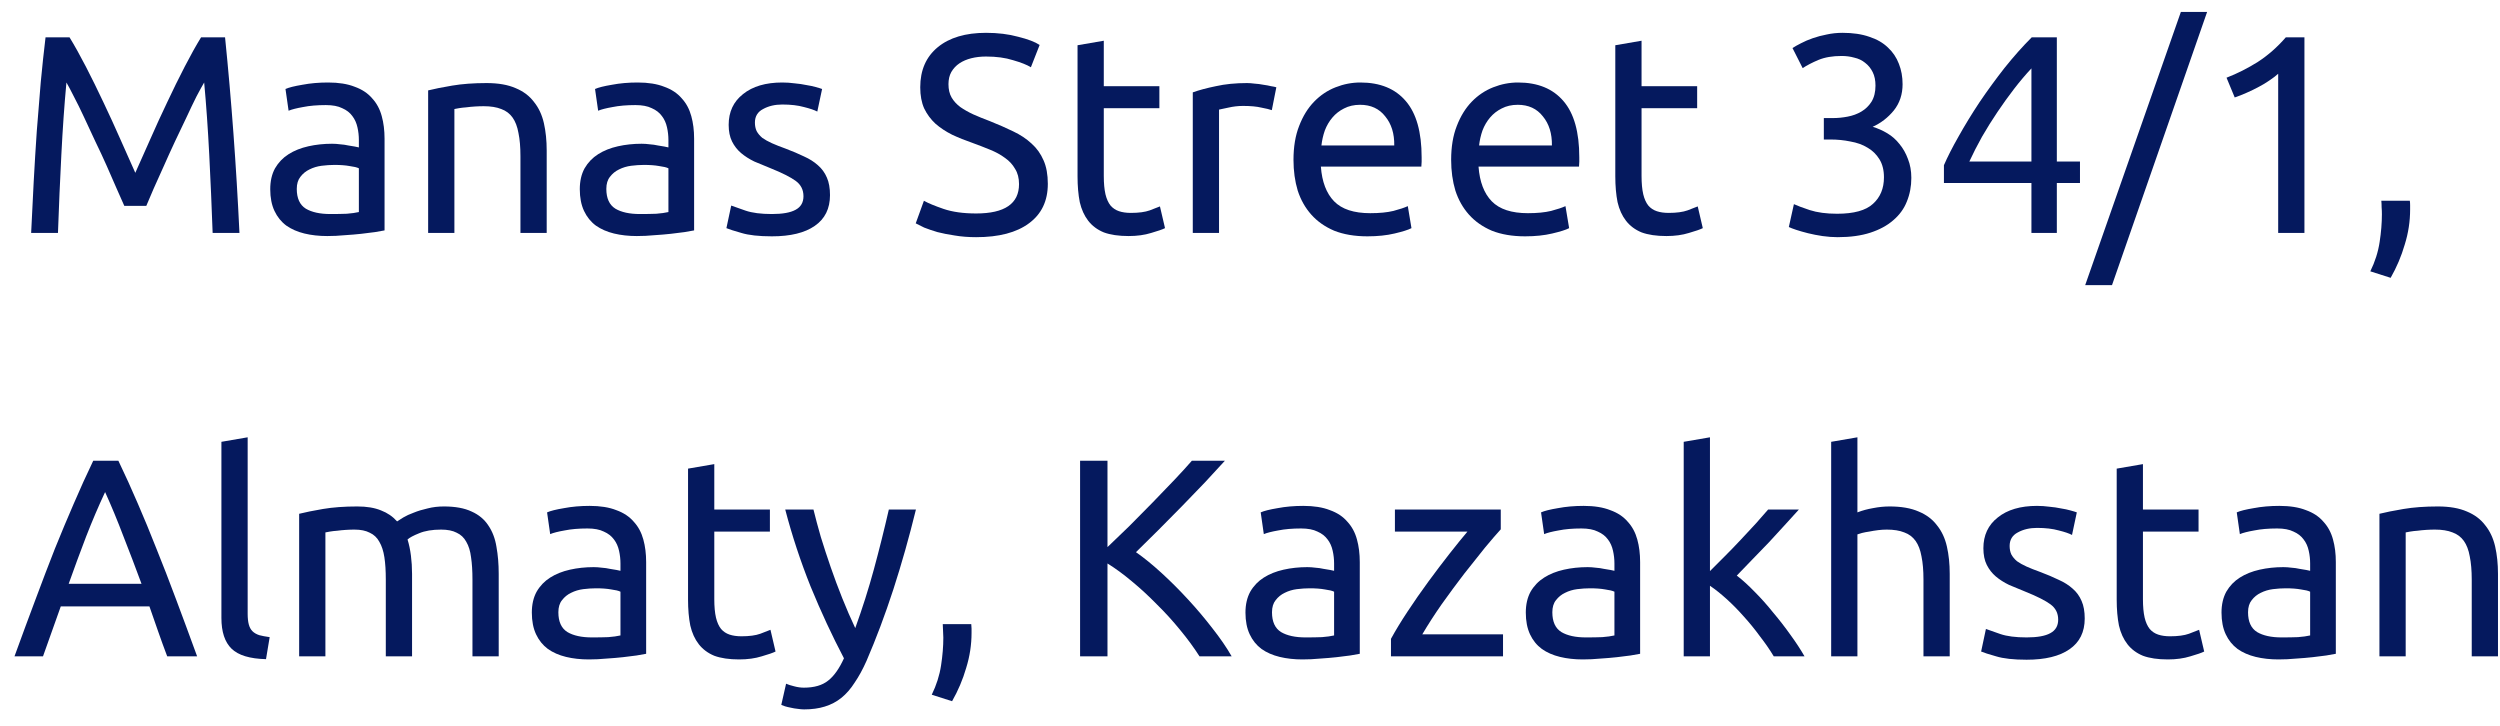 <svg width="124" height="36" viewBox="0 0 124 36" fill="none" xmlns="http://www.w3.org/2000/svg">
<path d="M6.165 10.21C6.071 9.986 5.945 9.701 5.787 9.356C5.637 9.01 5.474 8.637 5.297 8.236C5.119 7.834 4.928 7.424 4.723 7.004C4.527 6.574 4.34 6.173 4.163 5.8C3.985 5.417 3.817 5.076 3.659 4.778C3.509 4.479 3.388 4.25 3.295 4.092C3.192 5.193 3.108 6.388 3.043 7.676C2.977 8.954 2.921 10.247 2.875 11.554H1.545C1.582 10.714 1.624 9.869 1.671 9.02C1.717 8.161 1.769 7.321 1.825 6.5C1.89 5.669 1.955 4.862 2.021 4.078C2.095 3.294 2.175 2.552 2.259 1.852H3.449C3.701 2.262 3.971 2.748 4.261 3.308C4.55 3.868 4.839 4.456 5.129 5.072C5.418 5.678 5.698 6.29 5.969 6.906C6.239 7.512 6.487 8.068 6.711 8.572C6.935 8.068 7.182 7.512 7.453 6.906C7.723 6.29 8.003 5.678 8.293 5.072C8.582 4.456 8.871 3.868 9.161 3.308C9.45 2.748 9.721 2.262 9.973 1.852H11.163C11.48 4.978 11.718 8.212 11.877 11.554H10.547C10.5 10.247 10.444 8.954 10.379 7.676C10.313 6.388 10.229 5.193 10.127 4.092C10.033 4.25 9.907 4.479 9.749 4.778C9.599 5.076 9.436 5.417 9.259 5.8C9.081 6.173 8.89 6.574 8.685 7.004C8.489 7.424 8.302 7.834 8.125 8.236C7.947 8.637 7.779 9.01 7.621 9.356C7.471 9.701 7.35 9.986 7.257 10.21H6.165Z" fill="#05195E"/>
<path d="M16.386 10.616C16.694 10.616 16.965 10.611 17.198 10.602C17.441 10.583 17.641 10.555 17.8 10.518V8.348C17.707 8.301 17.553 8.264 17.338 8.236C17.133 8.198 16.881 8.18 16.582 8.18C16.386 8.18 16.176 8.194 15.952 8.222C15.737 8.25 15.537 8.31 15.35 8.404C15.173 8.488 15.023 8.609 14.902 8.768C14.781 8.917 14.72 9.118 14.72 9.37C14.72 9.836 14.869 10.163 15.168 10.35C15.467 10.527 15.873 10.616 16.386 10.616ZM16.274 4.092C16.797 4.092 17.235 4.162 17.59 4.302C17.954 4.432 18.243 4.624 18.458 4.876C18.682 5.118 18.841 5.412 18.934 5.758C19.027 6.094 19.074 6.467 19.074 6.878V11.428C18.962 11.446 18.803 11.474 18.598 11.512C18.402 11.54 18.178 11.568 17.926 11.596C17.674 11.624 17.399 11.647 17.1 11.666C16.811 11.694 16.521 11.708 16.232 11.708C15.821 11.708 15.443 11.666 15.098 11.582C14.753 11.498 14.454 11.367 14.202 11.19C13.95 11.003 13.754 10.76 13.614 10.462C13.474 10.163 13.404 9.804 13.404 9.384C13.404 8.982 13.483 8.637 13.642 8.348C13.81 8.058 14.034 7.825 14.314 7.648C14.594 7.47 14.921 7.34 15.294 7.256C15.667 7.172 16.059 7.13 16.47 7.13C16.601 7.13 16.736 7.139 16.876 7.158C17.016 7.167 17.147 7.186 17.268 7.214C17.399 7.232 17.511 7.251 17.604 7.27C17.697 7.288 17.763 7.302 17.8 7.312V6.948C17.8 6.733 17.777 6.523 17.73 6.318C17.683 6.103 17.599 5.916 17.478 5.758C17.357 5.59 17.189 5.459 16.974 5.366C16.769 5.263 16.498 5.212 16.162 5.212C15.733 5.212 15.355 5.244 15.028 5.31C14.711 5.366 14.473 5.426 14.314 5.492L14.16 4.414C14.328 4.339 14.608 4.269 15 4.204C15.392 4.129 15.817 4.092 16.274 4.092Z" fill="#05195E"/>
<path d="M21.236 4.484C21.535 4.409 21.932 4.33 22.427 4.246C22.921 4.162 23.491 4.12 24.134 4.12C24.713 4.12 25.194 4.204 25.576 4.372C25.959 4.53 26.262 4.759 26.486 5.058C26.72 5.347 26.883 5.697 26.977 6.108C27.07 6.518 27.116 6.971 27.116 7.466V11.554H25.814V7.746C25.814 7.298 25.782 6.915 25.716 6.598C25.66 6.28 25.562 6.024 25.422 5.828C25.282 5.632 25.096 5.492 24.863 5.408C24.629 5.314 24.34 5.268 23.994 5.268C23.855 5.268 23.71 5.272 23.561 5.282C23.411 5.291 23.267 5.305 23.127 5.324C22.996 5.333 22.875 5.347 22.762 5.366C22.66 5.384 22.585 5.398 22.538 5.408V11.554H21.236V4.484Z" fill="#05195E"/>
<path d="M31.74 10.616C32.048 10.616 32.318 10.611 32.552 10.602C32.794 10.583 32.995 10.555 33.154 10.518V8.348C33.06 8.301 32.906 8.264 32.692 8.236C32.486 8.198 32.234 8.18 31.936 8.18C31.74 8.18 31.53 8.194 31.306 8.222C31.091 8.25 30.89 8.31 30.704 8.404C30.526 8.488 30.377 8.609 30.256 8.768C30.134 8.917 30.074 9.118 30.074 9.37C30.074 9.836 30.223 10.163 30.522 10.35C30.82 10.527 31.226 10.616 31.74 10.616ZM31.628 4.092C32.15 4.092 32.589 4.162 32.944 4.302C33.308 4.432 33.597 4.624 33.812 4.876C34.036 5.118 34.194 5.412 34.288 5.758C34.381 6.094 34.428 6.467 34.428 6.878V11.428C34.316 11.446 34.157 11.474 33.952 11.512C33.756 11.54 33.532 11.568 33.28 11.596C33.028 11.624 32.752 11.647 32.454 11.666C32.164 11.694 31.875 11.708 31.586 11.708C31.175 11.708 30.797 11.666 30.452 11.582C30.106 11.498 29.808 11.367 29.556 11.19C29.304 11.003 29.108 10.76 28.968 10.462C28.828 10.163 28.758 9.804 28.758 9.384C28.758 8.982 28.837 8.637 28.996 8.348C29.164 8.058 29.388 7.825 29.668 7.648C29.948 7.47 30.274 7.34 30.648 7.256C31.021 7.172 31.413 7.13 31.824 7.13C31.954 7.13 32.09 7.139 32.23 7.158C32.37 7.167 32.5 7.186 32.622 7.214C32.752 7.232 32.864 7.251 32.958 7.27C33.051 7.288 33.116 7.302 33.154 7.312V6.948C33.154 6.733 33.13 6.523 33.084 6.318C33.037 6.103 32.953 5.916 32.832 5.758C32.71 5.59 32.542 5.459 32.328 5.366C32.122 5.263 31.852 5.212 31.516 5.212C31.086 5.212 30.708 5.244 30.382 5.31C30.064 5.366 29.826 5.426 29.668 5.492L29.514 4.414C29.682 4.339 29.962 4.269 30.354 4.204C30.746 4.129 31.17 4.092 31.628 4.092Z" fill="#05195E"/>
<path d="M38.284 10.616C38.816 10.616 39.208 10.546 39.46 10.406C39.721 10.266 39.852 10.042 39.852 9.734C39.852 9.416 39.726 9.164 39.474 8.978C39.222 8.791 38.807 8.581 38.228 8.348C37.948 8.236 37.677 8.124 37.416 8.012C37.164 7.89 36.945 7.75 36.758 7.592C36.571 7.433 36.422 7.242 36.31 7.018C36.198 6.794 36.142 6.518 36.142 6.192C36.142 5.548 36.38 5.039 36.856 4.666C37.332 4.283 37.981 4.092 38.802 4.092C39.007 4.092 39.213 4.106 39.418 4.134C39.623 4.152 39.815 4.18 39.992 4.218C40.169 4.246 40.323 4.278 40.454 4.316C40.594 4.353 40.701 4.386 40.776 4.414L40.538 5.534C40.398 5.459 40.179 5.384 39.88 5.31C39.581 5.226 39.222 5.184 38.802 5.184C38.438 5.184 38.121 5.258 37.85 5.408C37.579 5.548 37.444 5.772 37.444 6.08C37.444 6.238 37.472 6.378 37.528 6.5C37.593 6.621 37.687 6.733 37.808 6.836C37.939 6.929 38.097 7.018 38.284 7.102C38.471 7.186 38.695 7.274 38.956 7.368C39.301 7.498 39.609 7.629 39.88 7.76C40.151 7.881 40.379 8.026 40.566 8.194C40.762 8.362 40.911 8.567 41.014 8.81C41.117 9.043 41.168 9.332 41.168 9.678C41.168 10.35 40.916 10.858 40.412 11.204C39.917 11.549 39.208 11.722 38.284 11.722C37.64 11.722 37.136 11.666 36.772 11.554C36.408 11.451 36.161 11.372 36.03 11.316L36.268 10.196C36.417 10.252 36.655 10.336 36.982 10.448C37.309 10.56 37.743 10.616 38.284 10.616Z" fill="#05195E"/>
<path d="M48.416 10.588C49.835 10.588 50.544 10.102 50.544 9.132C50.544 8.833 50.479 8.581 50.348 8.376C50.227 8.161 50.059 7.979 49.844 7.83C49.63 7.671 49.382 7.536 49.102 7.424C48.832 7.312 48.542 7.2 48.234 7.088C47.88 6.966 47.544 6.831 47.226 6.682C46.909 6.523 46.634 6.341 46.4 6.136C46.167 5.921 45.98 5.669 45.84 5.38C45.71 5.09 45.644 4.74 45.644 4.33C45.644 3.48 45.934 2.818 46.512 2.342C47.091 1.866 47.889 1.628 48.906 1.628C49.494 1.628 50.026 1.693 50.502 1.824C50.988 1.945 51.342 2.08 51.566 2.23L51.132 3.336C50.936 3.214 50.642 3.098 50.25 2.986C49.868 2.864 49.42 2.804 48.906 2.804C48.645 2.804 48.402 2.832 48.178 2.888C47.954 2.944 47.758 3.028 47.59 3.14C47.422 3.252 47.287 3.396 47.184 3.574C47.091 3.742 47.044 3.942 47.044 4.176C47.044 4.437 47.096 4.656 47.198 4.834C47.301 5.011 47.446 5.17 47.632 5.31C47.819 5.44 48.034 5.562 48.276 5.674C48.528 5.786 48.804 5.898 49.102 6.01C49.522 6.178 49.905 6.346 50.25 6.514C50.605 6.682 50.908 6.882 51.16 7.116C51.422 7.349 51.622 7.629 51.762 7.956C51.902 8.273 51.972 8.66 51.972 9.118C51.972 9.967 51.66 10.62 51.034 11.078C50.418 11.535 49.546 11.764 48.416 11.764C48.034 11.764 47.679 11.736 47.352 11.68C47.035 11.633 46.75 11.577 46.498 11.512C46.246 11.437 46.027 11.362 45.84 11.288C45.663 11.204 45.523 11.134 45.42 11.078L45.826 9.958C46.041 10.079 46.368 10.214 46.806 10.364C47.245 10.513 47.782 10.588 48.416 10.588Z" fill="#05195E"/>
<path d="M54.748 4.274H57.505V5.366H54.748V8.726C54.748 9.09 54.776 9.393 54.831 9.636C54.888 9.869 54.971 10.056 55.084 10.196C55.196 10.326 55.336 10.42 55.504 10.476C55.672 10.532 55.867 10.56 56.092 10.56C56.483 10.56 56.796 10.518 57.029 10.434C57.272 10.34 57.44 10.275 57.533 10.238L57.785 11.316C57.655 11.381 57.426 11.46 57.099 11.554C56.773 11.656 56.4 11.708 55.98 11.708C55.485 11.708 55.074 11.647 54.748 11.526C54.43 11.395 54.173 11.204 53.977 10.952C53.782 10.7 53.642 10.392 53.557 10.028C53.483 9.654 53.446 9.225 53.446 8.74V2.244L54.748 2.02V4.274Z" fill="#05195E"/>
<path d="M61.85 4.12C61.962 4.12 62.088 4.129 62.228 4.148C62.378 4.157 62.522 4.176 62.662 4.204C62.802 4.222 62.928 4.246 63.04 4.274C63.162 4.292 63.25 4.311 63.306 4.33L63.082 5.464C62.98 5.426 62.807 5.384 62.564 5.338C62.331 5.282 62.028 5.254 61.654 5.254C61.412 5.254 61.169 5.282 60.926 5.338C60.693 5.384 60.539 5.417 60.464 5.436V11.554H59.162V4.582C59.47 4.47 59.853 4.367 60.31 4.274C60.768 4.171 61.281 4.12 61.85 4.12Z" fill="#05195E"/>
<path d="M64.157 7.928C64.157 7.284 64.25 6.724 64.437 6.248C64.623 5.762 64.871 5.361 65.179 5.044C65.487 4.726 65.841 4.488 66.243 4.33C66.644 4.171 67.055 4.092 67.475 4.092C68.455 4.092 69.206 4.4 69.729 5.016C70.251 5.622 70.513 6.551 70.513 7.802C70.513 7.858 70.513 7.932 70.513 8.026C70.513 8.11 70.508 8.189 70.499 8.264H65.515C65.571 9.02 65.79 9.594 66.173 9.986C66.555 10.378 67.153 10.574 67.965 10.574C68.422 10.574 68.805 10.536 69.113 10.462C69.43 10.378 69.668 10.298 69.827 10.224L70.009 11.316C69.85 11.4 69.57 11.488 69.169 11.582C68.777 11.675 68.329 11.722 67.825 11.722C67.19 11.722 66.639 11.628 66.173 11.442C65.715 11.246 65.337 10.98 65.039 10.644C64.74 10.308 64.516 9.911 64.367 9.454C64.227 8.987 64.157 8.478 64.157 7.928ZM69.155 7.214C69.164 6.626 69.015 6.145 68.707 5.772C68.408 5.389 67.993 5.198 67.461 5.198C67.162 5.198 66.896 5.258 66.663 5.38C66.439 5.492 66.247 5.641 66.089 5.828C65.93 6.014 65.804 6.229 65.711 6.472C65.627 6.714 65.571 6.962 65.543 7.214H69.155Z" fill="#05195E"/>
<path d="M71.977 7.928C71.977 7.284 72.07 6.724 72.257 6.248C72.444 5.762 72.691 5.361 72.999 5.044C73.307 4.726 73.662 4.488 74.063 4.33C74.464 4.171 74.875 4.092 75.295 4.092C76.275 4.092 77.026 4.4 77.549 5.016C78.072 5.622 78.333 6.551 78.333 7.802C78.333 7.858 78.333 7.932 78.333 8.026C78.333 8.11 78.328 8.189 78.319 8.264H73.335C73.391 9.02 73.61 9.594 73.993 9.986C74.376 10.378 74.973 10.574 75.785 10.574C76.242 10.574 76.625 10.536 76.933 10.462C77.25 10.378 77.488 10.298 77.647 10.224L77.829 11.316C77.67 11.4 77.39 11.488 76.989 11.582C76.597 11.675 76.149 11.722 75.645 11.722C75.01 11.722 74.46 11.628 73.993 11.442C73.536 11.246 73.158 10.98 72.859 10.644C72.56 10.308 72.336 9.911 72.187 9.454C72.047 8.987 71.977 8.478 71.977 7.928ZM76.975 7.214C76.984 6.626 76.835 6.145 76.527 5.772C76.228 5.389 75.813 5.198 75.281 5.198C74.982 5.198 74.716 5.258 74.483 5.38C74.259 5.492 74.068 5.641 73.909 5.828C73.75 6.014 73.624 6.229 73.531 6.472C73.447 6.714 73.391 6.962 73.363 7.214H76.975Z" fill="#05195E"/>
<path d="M81.421 4.274H84.179V5.366H81.421V8.726C81.421 9.09 81.449 9.393 81.505 9.636C81.561 9.869 81.645 10.056 81.757 10.196C81.869 10.326 82.009 10.42 82.177 10.476C82.345 10.532 82.541 10.56 82.765 10.56C83.157 10.56 83.47 10.518 83.703 10.434C83.946 10.34 84.114 10.275 84.207 10.238L84.459 11.316C84.329 11.381 84.1 11.46 83.773 11.554C83.447 11.656 83.073 11.708 82.653 11.708C82.159 11.708 81.748 11.647 81.421 11.526C81.104 11.395 80.847 11.204 80.651 10.952C80.455 10.7 80.315 10.392 80.231 10.028C80.157 9.654 80.119 9.225 80.119 8.74V2.244L81.421 2.02V4.274Z" fill="#05195E"/>
<path d="M91.12 10.602C91.951 10.602 92.544 10.438 92.898 10.112C93.262 9.785 93.444 9.346 93.444 8.796C93.444 8.441 93.37 8.142 93.22 7.9C93.071 7.657 92.875 7.466 92.632 7.326C92.39 7.176 92.105 7.074 91.778 7.018C91.461 6.952 91.134 6.92 90.798 6.92H90.462V5.856H90.924C91.158 5.856 91.396 5.832 91.638 5.786C91.89 5.739 92.119 5.655 92.324 5.534C92.53 5.412 92.698 5.249 92.828 5.044C92.959 4.829 93.024 4.563 93.024 4.246C93.024 3.984 92.978 3.76 92.884 3.574C92.791 3.387 92.665 3.233 92.506 3.112C92.357 2.99 92.18 2.906 91.974 2.86C91.778 2.804 91.568 2.776 91.344 2.776C90.896 2.776 90.514 2.841 90.196 2.972C89.888 3.102 89.627 3.238 89.412 3.378L88.908 2.384C89.02 2.309 89.16 2.23 89.328 2.146C89.506 2.052 89.702 1.968 89.916 1.894C90.131 1.819 90.36 1.758 90.602 1.712C90.854 1.656 91.116 1.628 91.386 1.628C91.9 1.628 92.343 1.693 92.716 1.824C93.09 1.945 93.398 2.122 93.64 2.356C93.883 2.58 94.065 2.85 94.186 3.168C94.308 3.476 94.368 3.812 94.368 4.176C94.368 4.68 94.224 5.114 93.934 5.478C93.645 5.832 93.295 6.103 92.884 6.29C93.136 6.364 93.379 6.472 93.612 6.612C93.846 6.752 94.046 6.929 94.214 7.144C94.392 7.358 94.532 7.606 94.634 7.886C94.746 8.166 94.802 8.478 94.802 8.824C94.802 9.244 94.728 9.636 94.578 10C94.438 10.354 94.214 10.662 93.906 10.924C93.608 11.185 93.23 11.39 92.772 11.54C92.315 11.689 91.774 11.764 91.148 11.764C90.906 11.764 90.654 11.745 90.392 11.708C90.14 11.67 89.902 11.624 89.678 11.568C89.454 11.512 89.258 11.456 89.09 11.4C88.922 11.344 88.801 11.297 88.726 11.26L88.978 10.126C89.137 10.2 89.398 10.298 89.762 10.42C90.136 10.541 90.588 10.602 91.12 10.602Z" fill="#05195E"/>
<path d="M96.419 8.194C96.596 7.783 96.839 7.307 97.147 6.766C97.455 6.215 97.8 5.65 98.183 5.072C98.575 4.493 98.99 3.924 99.429 3.364C99.877 2.804 100.325 2.3 100.773 1.852H102.019V8.012H103.167V9.076H102.019V11.554H100.759V9.076H96.419V8.194ZM100.759 3.392C100.479 3.69 100.194 4.026 99.905 4.4C99.625 4.764 99.349 5.146 99.079 5.548C98.808 5.949 98.551 6.36 98.309 6.78C98.075 7.2 97.865 7.61 97.679 8.012H100.759V3.392Z" fill="#05195E"/>
<path d="M104.755 14.144H103.425L108.171 0.592H109.473L104.755 14.144Z" fill="#05195E"/>
<path d="M110.436 3.854C110.968 3.648 111.486 3.387 111.99 3.07C112.494 2.743 112.956 2.337 113.376 1.852H114.3V11.554H112.998V3.658C112.886 3.76 112.746 3.868 112.578 3.98C112.419 4.092 112.242 4.199 112.046 4.302C111.859 4.404 111.659 4.502 111.444 4.596C111.239 4.689 111.038 4.768 110.842 4.834L110.436 3.854Z" fill="#05195E"/>
<path d="M119.528 9.958C119.538 10.032 119.542 10.107 119.542 10.182C119.542 10.247 119.542 10.317 119.542 10.392C119.542 10.98 119.454 11.558 119.276 12.128C119.108 12.706 118.875 13.257 118.576 13.78L117.568 13.458C117.802 12.982 117.956 12.496 118.03 12.002C118.105 11.516 118.142 11.059 118.142 10.63C118.142 10.508 118.138 10.392 118.128 10.28C118.128 10.168 118.124 10.06 118.114 9.958H119.528Z" fill="#05195E"/>
<path d="M8.293 32.554C8.134 32.134 7.985 31.723 7.845 31.322C7.705 30.911 7.56 30.496 7.411 30.076H3.015L2.133 32.554H0.719C1.092 31.527 1.442 30.58 1.769 29.712C2.095 28.834 2.413 28.004 2.721 27.22C3.038 26.436 3.351 25.689 3.659 24.98C3.967 24.261 4.289 23.552 4.625 22.852H5.871C6.207 23.552 6.529 24.261 6.837 24.98C7.145 25.689 7.453 26.436 7.761 27.22C8.078 28.004 8.4 28.834 8.727 29.712C9.053 30.58 9.403 31.527 9.777 32.554H8.293ZM7.019 28.956C6.72 28.144 6.421 27.36 6.123 26.604C5.833 25.838 5.53 25.106 5.213 24.406C4.886 25.106 4.573 25.838 4.275 26.604C3.985 27.36 3.696 28.144 3.407 28.956H7.019Z" fill="#05195E"/>
<path d="M13.194 32.694C12.391 32.675 11.822 32.502 11.486 32.176C11.15 31.849 10.982 31.34 10.982 30.65V21.914L12.284 21.69V30.44C12.284 30.654 12.303 30.832 12.34 30.972C12.377 31.112 12.438 31.224 12.522 31.308C12.606 31.392 12.718 31.457 12.858 31.504C12.998 31.541 13.171 31.574 13.376 31.602L13.194 32.694Z" fill="#05195E"/>
<path d="M14.838 25.484C15.137 25.409 15.529 25.33 16.014 25.246C16.509 25.162 17.078 25.12 17.722 25.12C18.189 25.12 18.581 25.185 18.898 25.316C19.215 25.437 19.481 25.619 19.696 25.862C19.761 25.815 19.864 25.75 20.004 25.666C20.144 25.582 20.317 25.502 20.522 25.428C20.727 25.344 20.956 25.274 21.208 25.218C21.46 25.152 21.731 25.12 22.02 25.12C22.58 25.12 23.037 25.204 23.392 25.372C23.747 25.53 24.022 25.759 24.218 26.058C24.423 26.356 24.559 26.711 24.624 27.122C24.699 27.532 24.736 27.98 24.736 28.466V32.554H23.434V28.746C23.434 28.316 23.411 27.948 23.364 27.64C23.327 27.332 23.247 27.075 23.126 26.87C23.014 26.664 22.855 26.515 22.65 26.422C22.454 26.319 22.197 26.268 21.88 26.268C21.441 26.268 21.077 26.328 20.788 26.45C20.508 26.562 20.317 26.664 20.214 26.758C20.289 27 20.345 27.266 20.382 27.556C20.419 27.845 20.438 28.148 20.438 28.466V32.554H19.136V28.746C19.136 28.316 19.113 27.948 19.066 27.64C19.019 27.332 18.935 27.075 18.814 26.87C18.702 26.664 18.543 26.515 18.338 26.422C18.142 26.319 17.89 26.268 17.582 26.268C17.451 26.268 17.311 26.272 17.162 26.282C17.013 26.291 16.868 26.305 16.728 26.324C16.597 26.333 16.476 26.347 16.364 26.366C16.252 26.384 16.177 26.398 16.14 26.408V32.554H14.838V25.484Z" fill="#05195E"/>
<path d="M29.361 31.616C29.669 31.616 29.939 31.611 30.173 31.602C30.415 31.583 30.616 31.555 30.775 31.518V29.348C30.681 29.301 30.527 29.264 30.313 29.236C30.107 29.198 29.855 29.18 29.557 29.18C29.361 29.18 29.151 29.194 28.927 29.222C28.712 29.25 28.511 29.31 28.325 29.404C28.147 29.488 27.998 29.609 27.877 29.768C27.755 29.917 27.695 30.118 27.695 30.37C27.695 30.836 27.844 31.163 28.143 31.35C28.441 31.527 28.847 31.616 29.361 31.616ZM29.249 25.092C29.771 25.092 30.21 25.162 30.565 25.302C30.929 25.432 31.218 25.624 31.433 25.876C31.657 26.118 31.815 26.412 31.909 26.758C32.002 27.094 32.049 27.467 32.049 27.878V32.428C31.937 32.446 31.778 32.474 31.573 32.512C31.377 32.54 31.153 32.568 30.901 32.596C30.649 32.624 30.373 32.647 30.075 32.666C29.785 32.694 29.496 32.708 29.207 32.708C28.796 32.708 28.418 32.666 28.073 32.582C27.727 32.498 27.429 32.367 27.177 32.19C26.925 32.003 26.729 31.76 26.589 31.462C26.449 31.163 26.379 30.804 26.379 30.384C26.379 29.982 26.458 29.637 26.617 29.348C26.785 29.058 27.009 28.825 27.289 28.648C27.569 28.47 27.895 28.34 28.269 28.256C28.642 28.172 29.034 28.13 29.445 28.13C29.575 28.13 29.711 28.139 29.851 28.158C29.991 28.167 30.121 28.186 30.243 28.214C30.373 28.232 30.485 28.251 30.579 28.27C30.672 28.288 30.737 28.302 30.775 28.312V27.948C30.775 27.733 30.751 27.523 30.705 27.318C30.658 27.103 30.574 26.916 30.453 26.758C30.331 26.59 30.163 26.459 29.949 26.366C29.743 26.263 29.473 26.212 29.137 26.212C28.707 26.212 28.329 26.244 28.003 26.31C27.685 26.366 27.447 26.426 27.289 26.492L27.135 25.414C27.303 25.339 27.583 25.269 27.975 25.204C28.367 25.129 28.791 25.092 29.249 25.092Z" fill="#05195E"/>
<path d="M35.429 25.274H38.187V26.366H35.429V29.726C35.429 30.09 35.457 30.393 35.513 30.636C35.569 30.869 35.653 31.056 35.765 31.196C35.877 31.326 36.017 31.42 36.185 31.476C36.353 31.532 36.549 31.56 36.773 31.56C37.165 31.56 37.478 31.518 37.711 31.434C37.954 31.34 38.122 31.275 38.215 31.238L38.467 32.316C38.337 32.381 38.108 32.46 37.781 32.554C37.455 32.656 37.081 32.708 36.661 32.708C36.166 32.708 35.756 32.647 35.429 32.526C35.112 32.395 34.855 32.204 34.659 31.952C34.463 31.7 34.323 31.392 34.239 31.028C34.164 30.654 34.127 30.225 34.127 29.74V23.244L35.429 23.02V25.274Z" fill="#05195E"/>
<path d="M38.99 33.912C39.093 33.958 39.223 34 39.382 34.038C39.55 34.084 39.713 34.108 39.872 34.108C40.385 34.108 40.787 33.991 41.076 33.758C41.365 33.534 41.627 33.165 41.86 32.652C41.272 31.532 40.721 30.346 40.208 29.096C39.704 27.836 39.284 26.562 38.948 25.274H40.348C40.451 25.694 40.572 26.146 40.712 26.632C40.861 27.117 41.025 27.616 41.202 28.13C41.379 28.643 41.571 29.156 41.776 29.67C41.981 30.183 42.196 30.678 42.42 31.154C42.775 30.174 43.083 29.203 43.344 28.242C43.605 27.28 43.853 26.291 44.086 25.274H45.43C45.094 26.646 44.721 27.966 44.31 29.236C43.899 30.496 43.456 31.676 42.98 32.778C42.793 33.198 42.597 33.557 42.392 33.856C42.196 34.164 41.977 34.416 41.734 34.612C41.491 34.808 41.216 34.952 40.908 35.046C40.609 35.139 40.269 35.186 39.886 35.186C39.783 35.186 39.676 35.176 39.564 35.158C39.452 35.148 39.34 35.13 39.228 35.102C39.125 35.083 39.027 35.06 38.934 35.032C38.85 35.004 38.789 34.98 38.752 34.962L38.99 33.912Z" fill="#05195E"/>
<path d="M48.175 30.958C48.184 31.032 48.189 31.107 48.189 31.182C48.189 31.247 48.189 31.317 48.189 31.392C48.189 31.98 48.1 32.558 47.923 33.128C47.755 33.706 47.522 34.257 47.223 34.78L46.215 34.458C46.448 33.982 46.602 33.496 46.677 33.002C46.752 32.516 46.789 32.059 46.789 31.63C46.789 31.508 46.784 31.392 46.775 31.28C46.775 31.168 46.77 31.06 46.761 30.958H48.175Z" fill="#05195E"/>
<path d="M60.755 22.852C60.465 23.169 60.139 23.524 59.775 23.916C59.41 24.298 59.028 24.695 58.627 25.106C58.234 25.507 57.843 25.904 57.45 26.296C57.059 26.688 56.69 27.052 56.344 27.388C56.746 27.668 57.17 28.013 57.618 28.424C58.066 28.834 58.505 29.273 58.934 29.74C59.364 30.206 59.765 30.682 60.139 31.168C60.521 31.653 60.839 32.115 61.09 32.554H59.495C59.215 32.115 58.892 31.676 58.529 31.238C58.164 30.79 57.777 30.365 57.367 29.964C56.965 29.553 56.554 29.175 56.135 28.83C55.724 28.484 55.322 28.19 54.931 27.948V32.554H53.572V22.852H54.931V27.136C55.257 26.828 55.617 26.482 56.008 26.1C56.401 25.708 56.788 25.316 57.17 24.924C57.553 24.532 57.913 24.158 58.248 23.804C58.594 23.44 58.883 23.122 59.117 22.852H60.755Z" fill="#05195E"/>
<path d="M64.757 31.616C65.065 31.616 65.336 31.611 65.569 31.602C65.812 31.583 66.013 31.555 66.171 31.518V29.348C66.078 29.301 65.924 29.264 65.709 29.236C65.504 29.198 65.252 29.18 64.953 29.18C64.757 29.18 64.547 29.194 64.323 29.222C64.109 29.25 63.908 29.31 63.721 29.404C63.544 29.488 63.395 29.609 63.273 29.768C63.152 29.917 63.091 30.118 63.091 30.37C63.091 30.836 63.24 31.163 63.539 31.35C63.838 31.527 64.244 31.616 64.757 31.616ZM64.645 25.092C65.168 25.092 65.606 25.162 65.961 25.302C66.325 25.432 66.615 25.624 66.829 25.876C67.053 26.118 67.212 26.412 67.305 26.758C67.398 27.094 67.445 27.467 67.445 27.878V32.428C67.333 32.446 67.174 32.474 66.969 32.512C66.773 32.54 66.549 32.568 66.297 32.596C66.045 32.624 65.77 32.647 65.471 32.666C65.182 32.694 64.892 32.708 64.603 32.708C64.192 32.708 63.815 32.666 63.469 32.582C63.124 32.498 62.825 32.367 62.573 32.19C62.321 32.003 62.125 31.76 61.985 31.462C61.845 31.163 61.775 30.804 61.775 30.384C61.775 29.982 61.855 29.637 62.013 29.348C62.181 29.058 62.405 28.825 62.685 28.648C62.965 28.47 63.292 28.34 63.665 28.256C64.038 28.172 64.43 28.13 64.841 28.13C64.972 28.13 65.107 28.139 65.247 28.158C65.387 28.167 65.518 28.186 65.639 28.214C65.77 28.232 65.882 28.251 65.975 28.27C66.069 28.288 66.134 28.302 66.171 28.312V27.948C66.171 27.733 66.148 27.523 66.101 27.318C66.055 27.103 65.971 26.916 65.849 26.758C65.728 26.59 65.56 26.459 65.345 26.366C65.14 26.263 64.869 26.212 64.533 26.212C64.104 26.212 63.726 26.244 63.399 26.31C63.082 26.366 62.844 26.426 62.685 26.492L62.531 25.414C62.699 25.339 62.979 25.269 63.371 25.204C63.763 25.129 64.188 25.092 64.645 25.092Z" fill="#05195E"/>
<path d="M74.438 26.254C74.242 26.468 73.98 26.772 73.654 27.164C73.336 27.556 72.991 27.99 72.618 28.466C72.254 28.942 71.885 29.441 71.512 29.964C71.148 30.486 70.826 30.986 70.546 31.462H74.55V32.554H68.992V31.686C69.216 31.275 69.491 30.822 69.818 30.328C70.144 29.833 70.485 29.343 70.84 28.858C71.204 28.363 71.554 27.901 71.89 27.472C72.235 27.033 72.534 26.664 72.786 26.366H69.188V25.274H74.438V26.254Z" fill="#05195E"/>
<path d="M78.662 31.616C78.969 31.616 79.24 31.611 79.474 31.602C79.716 31.583 79.917 31.555 80.076 31.518V29.348C79.982 29.301 79.828 29.264 79.614 29.236C79.408 29.198 79.156 29.18 78.858 29.18C78.662 29.18 78.451 29.194 78.228 29.222C78.013 29.25 77.812 29.31 77.626 29.404C77.448 29.488 77.299 29.609 77.177 29.768C77.056 29.917 76.996 30.118 76.996 30.37C76.996 30.836 77.145 31.163 77.444 31.35C77.742 31.527 78.148 31.616 78.662 31.616ZM78.549 25.092C79.072 25.092 79.511 25.162 79.865 25.302C80.23 25.432 80.519 25.624 80.734 25.876C80.957 26.118 81.116 26.412 81.21 26.758C81.303 27.094 81.35 27.467 81.35 27.878V32.428C81.237 32.446 81.079 32.474 80.874 32.512C80.677 32.54 80.454 32.568 80.201 32.596C79.95 32.624 79.674 32.647 79.376 32.666C79.086 32.694 78.797 32.708 78.507 32.708C78.097 32.708 77.719 32.666 77.374 32.582C77.028 32.498 76.73 32.367 76.478 32.19C76.225 32.003 76.029 31.76 75.889 31.462C75.749 31.163 75.68 30.804 75.68 30.384C75.68 29.982 75.759 29.637 75.917 29.348C76.085 29.058 76.309 28.825 76.59 28.648C76.87 28.47 77.196 28.34 77.57 28.256C77.943 28.172 78.335 28.13 78.746 28.13C78.876 28.13 79.011 28.139 79.151 28.158C79.291 28.167 79.422 28.186 79.543 28.214C79.674 28.232 79.786 28.251 79.879 28.27C79.973 28.288 80.038 28.302 80.076 28.312V27.948C80.076 27.733 80.052 27.523 80.005 27.318C79.959 27.103 79.875 26.916 79.754 26.758C79.632 26.59 79.464 26.459 79.249 26.366C79.044 26.263 78.773 26.212 78.438 26.212C78.008 26.212 77.63 26.244 77.303 26.31C76.986 26.366 76.748 26.426 76.59 26.492L76.436 25.414C76.603 25.339 76.883 25.269 77.275 25.204C77.668 25.129 78.092 25.092 78.549 25.092Z" fill="#05195E"/>
<path d="M86.144 28.55C86.424 28.764 86.718 29.03 87.026 29.348C87.343 29.665 87.651 30.01 87.95 30.384C88.258 30.748 88.547 31.121 88.818 31.504C89.089 31.877 89.317 32.227 89.504 32.554H87.978C87.782 32.227 87.553 31.896 87.292 31.56C87.04 31.214 86.774 30.888 86.494 30.58C86.214 30.262 85.929 29.973 85.64 29.712C85.351 29.45 85.075 29.231 84.814 29.054V32.554H83.512V21.914L84.814 21.69V28.326C85.038 28.102 85.285 27.854 85.556 27.584C85.827 27.313 86.093 27.038 86.354 26.758C86.615 26.478 86.863 26.212 87.096 25.96C87.329 25.698 87.53 25.47 87.698 25.274H89.224C89.009 25.507 88.776 25.764 88.524 26.044C88.272 26.324 88.011 26.608 87.74 26.898C87.469 27.178 87.194 27.462 86.914 27.752C86.643 28.032 86.387 28.298 86.144 28.55Z" fill="#05195E"/>
<path d="M90.826 32.554V21.914L92.128 21.69V25.414C92.371 25.32 92.628 25.25 92.898 25.204C93.178 25.148 93.454 25.12 93.724 25.12C94.303 25.12 94.784 25.204 95.166 25.372C95.549 25.53 95.852 25.759 96.076 26.058C96.31 26.347 96.473 26.697 96.566 27.108C96.66 27.518 96.706 27.971 96.706 28.466V32.554H95.404V28.746C95.404 28.298 95.372 27.915 95.306 27.598C95.25 27.28 95.152 27.024 95.012 26.828C94.872 26.632 94.686 26.492 94.452 26.408C94.219 26.314 93.93 26.268 93.584 26.268C93.444 26.268 93.3 26.277 93.15 26.296C93.001 26.314 92.856 26.338 92.716 26.366C92.586 26.384 92.464 26.408 92.352 26.436C92.25 26.464 92.175 26.487 92.128 26.506V32.554H90.826Z" fill="#05195E"/>
<path d="M100.518 31.616C101.05 31.616 101.442 31.546 101.694 31.406C101.956 31.266 102.086 31.042 102.086 30.734C102.086 30.416 101.96 30.164 101.708 29.978C101.456 29.791 101.041 29.581 100.462 29.348C100.182 29.236 99.912 29.124 99.65 29.012C99.398 28.89 99.179 28.75 98.992 28.592C98.806 28.433 98.656 28.242 98.544 28.018C98.432 27.794 98.376 27.518 98.376 27.192C98.376 26.548 98.614 26.039 99.09 25.666C99.566 25.283 100.215 25.092 101.036 25.092C101.242 25.092 101.447 25.106 101.652 25.134C101.858 25.152 102.049 25.18 102.226 25.218C102.404 25.246 102.558 25.278 102.688 25.316C102.828 25.353 102.936 25.386 103.01 25.414L102.772 26.534C102.632 26.459 102.413 26.384 102.114 26.31C101.816 26.226 101.456 26.184 101.036 26.184C100.672 26.184 100.355 26.258 100.084 26.408C99.814 26.548 99.678 26.772 99.678 27.08C99.678 27.238 99.706 27.378 99.762 27.5C99.828 27.621 99.921 27.733 100.042 27.836C100.173 27.929 100.332 28.018 100.518 28.102C100.705 28.186 100.929 28.274 101.19 28.368C101.536 28.498 101.844 28.629 102.114 28.76C102.385 28.881 102.614 29.026 102.8 29.194C102.996 29.362 103.146 29.567 103.248 29.81C103.351 30.043 103.402 30.332 103.402 30.678C103.402 31.35 103.15 31.858 102.646 32.204C102.152 32.549 101.442 32.722 100.518 32.722C99.874 32.722 99.37 32.666 99.006 32.554C98.642 32.451 98.395 32.372 98.264 32.316L98.502 31.196C98.652 31.252 98.89 31.336 99.216 31.448C99.543 31.56 99.977 31.616 100.518 31.616Z" fill="#05195E"/>
<path d="M106.29 25.274H109.048V26.366H106.29V29.726C106.29 30.09 106.318 30.393 106.374 30.636C106.43 30.869 106.514 31.056 106.626 31.196C106.738 31.326 106.878 31.42 107.046 31.476C107.214 31.532 107.41 31.56 107.634 31.56C108.026 31.56 108.339 31.518 108.572 31.434C108.815 31.34 108.983 31.275 109.076 31.238L109.328 32.316C109.198 32.381 108.969 32.46 108.642 32.554C108.316 32.656 107.942 32.708 107.522 32.708C107.028 32.708 106.617 32.647 106.29 32.526C105.973 32.395 105.716 32.204 105.52 31.952C105.324 31.7 105.184 31.392 105.1 31.028C105.026 30.654 104.988 30.225 104.988 29.74V23.244L106.29 23.02V25.274Z" fill="#05195E"/>
<path d="M113.169 31.616C113.477 31.616 113.748 31.611 113.981 31.602C114.224 31.583 114.425 31.555 114.583 31.518V29.348C114.49 29.301 114.336 29.264 114.121 29.236C113.916 29.198 113.664 29.18 113.365 29.18C113.169 29.18 112.959 29.194 112.735 29.222C112.521 29.25 112.32 29.31 112.133 29.404C111.956 29.488 111.807 29.609 111.685 29.768C111.564 29.917 111.503 30.118 111.503 30.37C111.503 30.836 111.653 31.163 111.951 31.35C112.25 31.527 112.656 31.616 113.169 31.616ZM113.057 25.092C113.58 25.092 114.019 25.162 114.373 25.302C114.737 25.432 115.027 25.624 115.241 25.876C115.465 26.118 115.624 26.412 115.717 26.758C115.811 27.094 115.857 27.467 115.857 27.878V32.428C115.745 32.446 115.587 32.474 115.381 32.512C115.185 32.54 114.961 32.568 114.709 32.596C114.457 32.624 114.182 32.647 113.883 32.666C113.594 32.694 113.305 32.708 113.015 32.708C112.605 32.708 112.227 32.666 111.881 32.582C111.536 32.498 111.237 32.367 110.985 32.19C110.733 32.003 110.537 31.76 110.397 31.462C110.257 31.163 110.187 30.804 110.187 30.384C110.187 29.982 110.267 29.637 110.425 29.348C110.593 29.058 110.817 28.825 111.097 28.648C111.377 28.47 111.704 28.34 112.077 28.256C112.451 28.172 112.843 28.13 113.253 28.13C113.384 28.13 113.519 28.139 113.659 28.158C113.799 28.167 113.93 28.186 114.051 28.214C114.182 28.232 114.294 28.251 114.387 28.27C114.481 28.288 114.546 28.302 114.583 28.312V27.948C114.583 27.733 114.56 27.523 114.513 27.318C114.467 27.103 114.383 26.916 114.261 26.758C114.14 26.59 113.972 26.459 113.757 26.366C113.552 26.263 113.281 26.212 112.945 26.212C112.516 26.212 112.138 26.244 111.811 26.31C111.494 26.366 111.256 26.426 111.097 26.492L110.943 25.414C111.111 25.339 111.391 25.269 111.783 25.204C112.175 25.129 112.6 25.092 113.057 25.092Z" fill="#05195E"/>
<path d="M118.02 25.484C118.318 25.409 118.715 25.33 119.21 25.246C119.704 25.162 120.274 25.12 120.918 25.12C121.496 25.12 121.977 25.204 122.36 25.372C122.742 25.53 123.046 25.759 123.27 26.058C123.503 26.347 123.666 26.697 123.76 27.108C123.853 27.518 123.9 27.971 123.9 28.466V32.554H122.598V28.746C122.598 28.298 122.565 27.915 122.5 27.598C122.444 27.28 122.346 27.024 122.206 26.828C122.066 26.632 121.879 26.492 121.646 26.408C121.412 26.314 121.123 26.268 120.778 26.268C120.638 26.268 120.493 26.272 120.344 26.282C120.194 26.291 120.05 26.305 119.91 26.324C119.779 26.333 119.658 26.347 119.546 26.366C119.443 26.384 119.368 26.398 119.322 26.408V32.554H118.02V25.484Z" fill="#05195E"/>
</svg>
